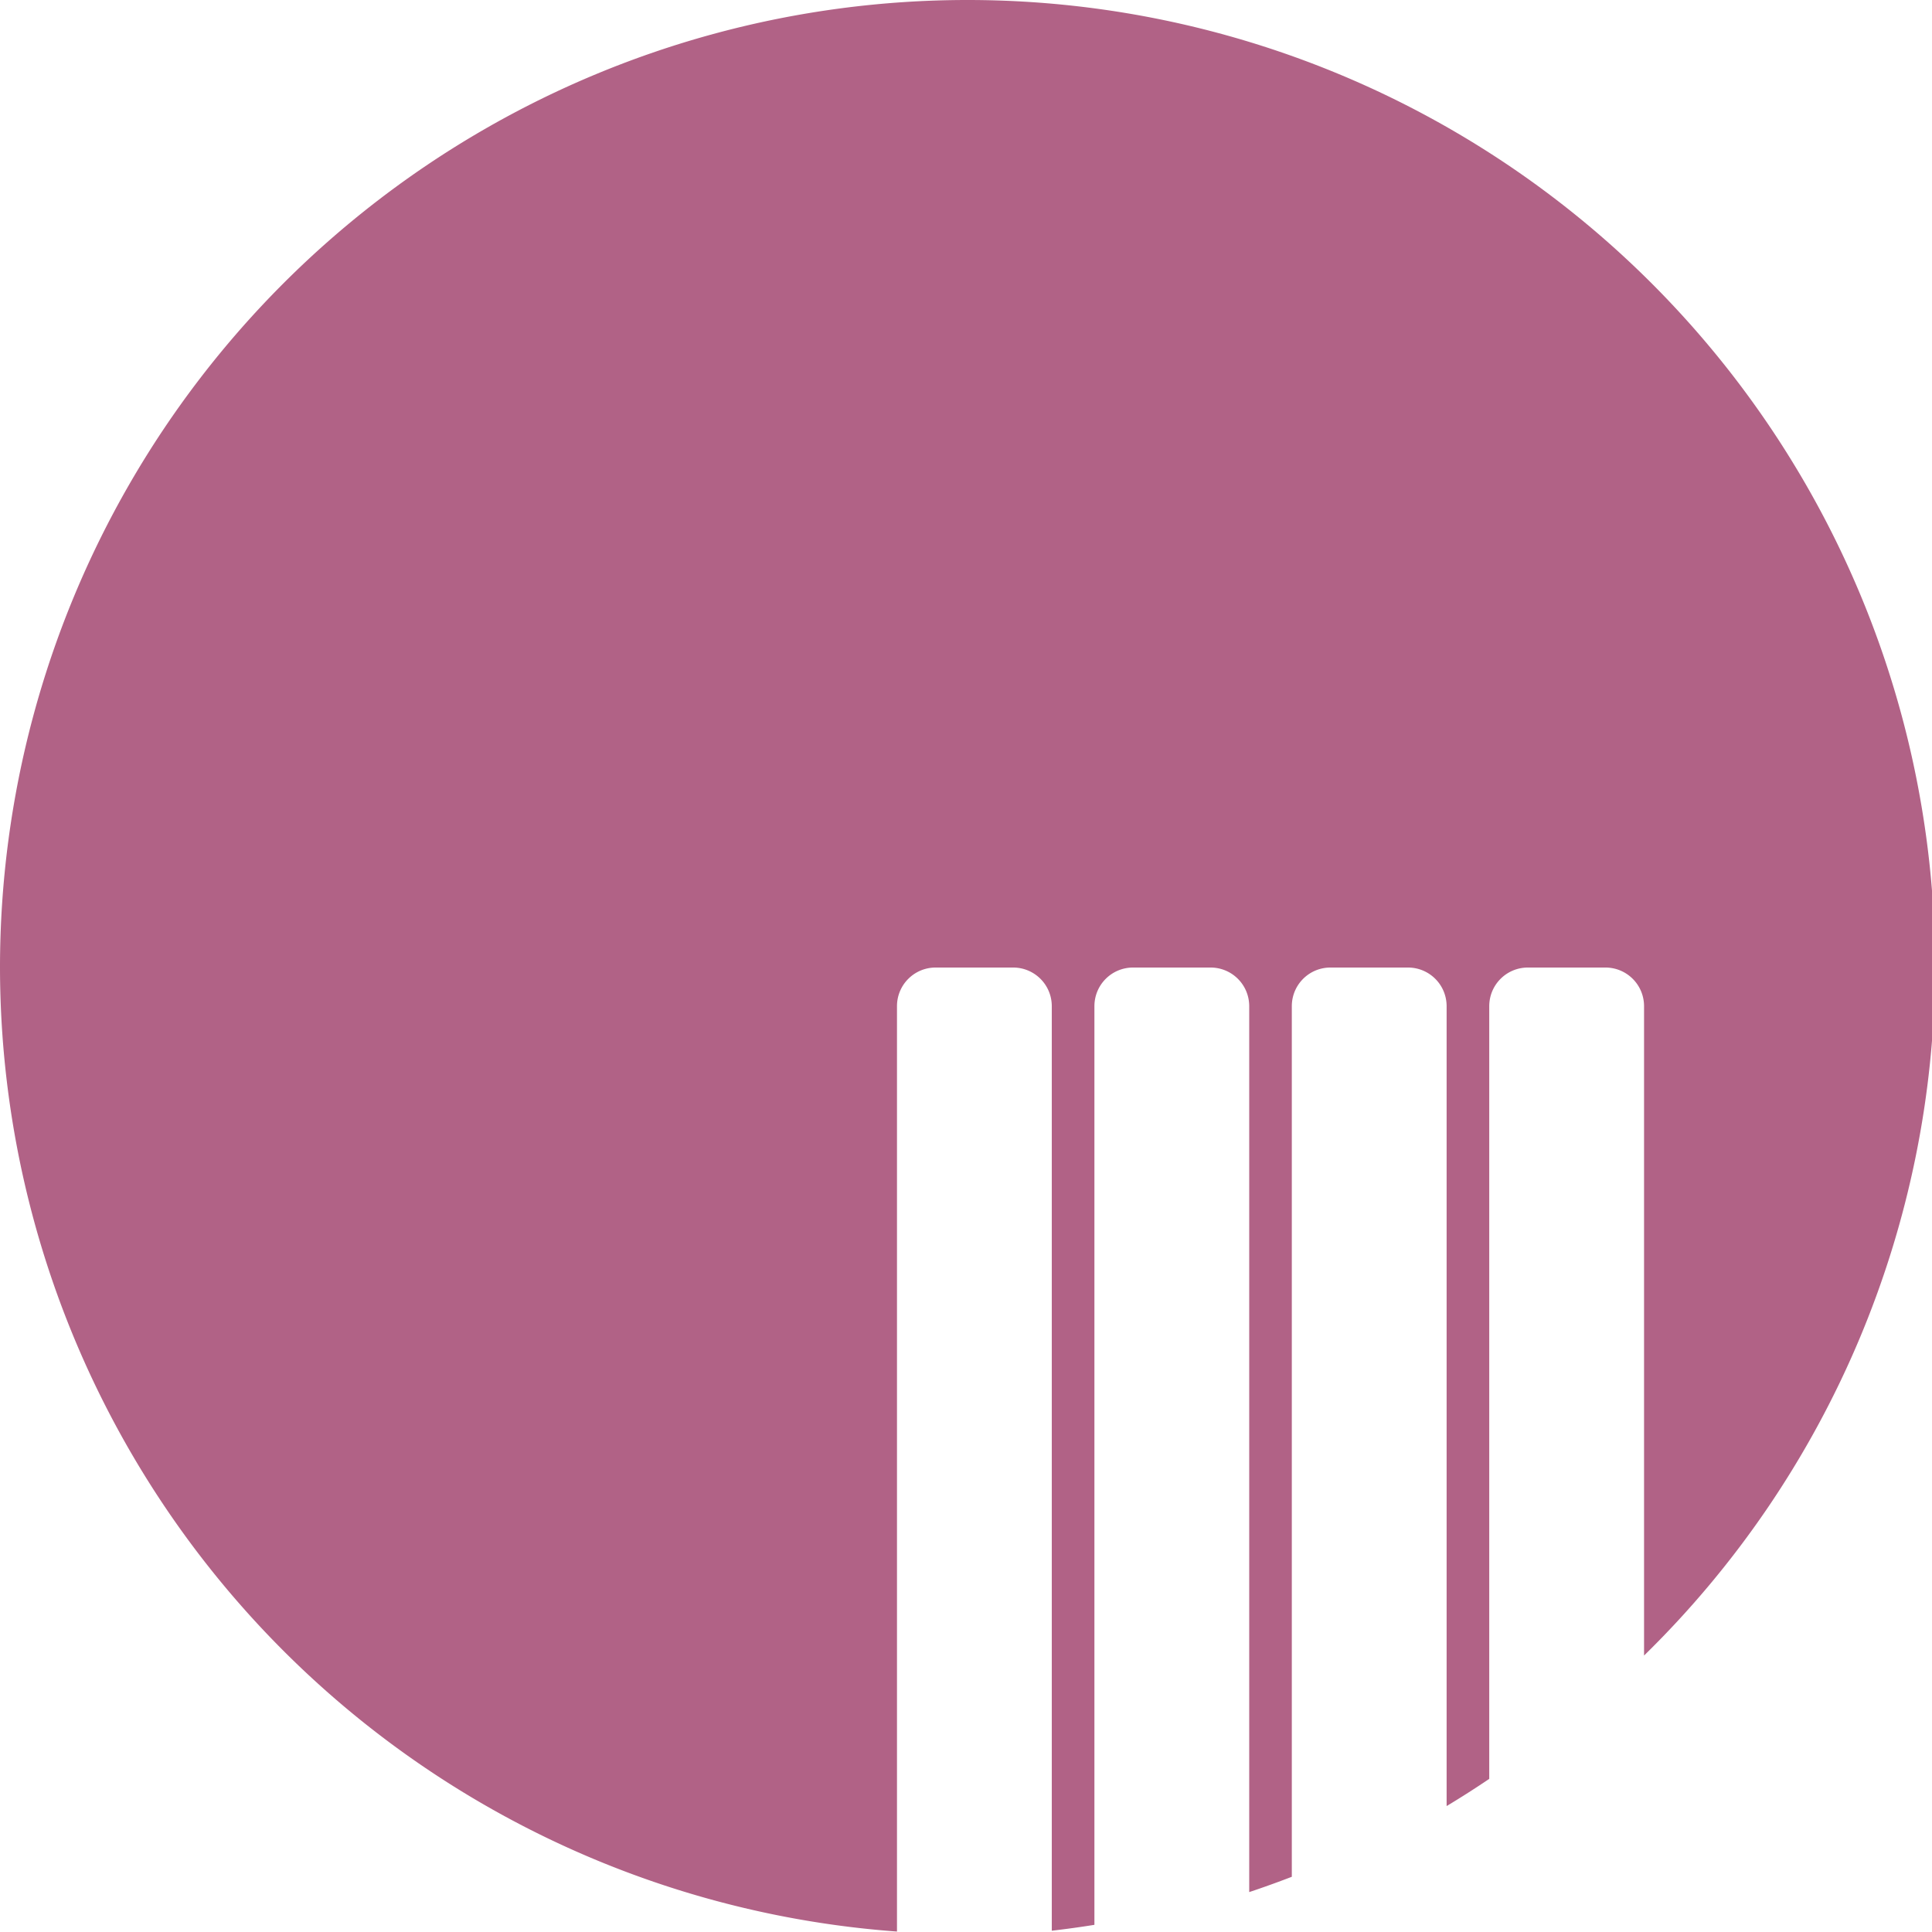 <svg
   xmlns="http://www.w3.org/2000/svg"
   version="1.1"
   viewBox="0 0 26.458 26.458"
   height="100"
   width="100">
  <g transform="translate(0,-270.542)">
    <path
       transform="matrix(0.265,0,0,0.265,0,270.542)"
       d="M 50 0 A 50 50 0 0 0 0 50 A 50 50 0 0 0 46.354 99.818 L 46.354 52 C 46.354 50.892 47.246 50 48.354 50 L 52.354 50 C 53.462 50 54.354 50.892 54.354 52 L 54.354 99.775 A 50 50 0 0 0 56.557 99.471 L 56.557 52 C 56.557 50.892 57.449 50 58.557 50 L 62.557 50 C 63.665 50 64.557 50.892 64.557 52 L 64.557 97.779 A 50 50 0 0 0 66.758 96.988 L 66.758 52 C 66.758 50.892 67.65 50 68.758 50 L 72.758 50 C 73.866 50 74.758 50.892 74.758 52 L 74.758 93.334 A 50 50 0 0 0 76.961 91.928 L 76.961 52 C 76.961 50.892 77.853 50 78.961 50 L 82.961 50 C 84.069 50 84.961 50.892 84.961 52 L 84.961 85.555 A 50 50 0 0 0 100 50 A 50 50 0 0 0 50 0 z "
       fill="#b16286" />
  </g>
</svg>
